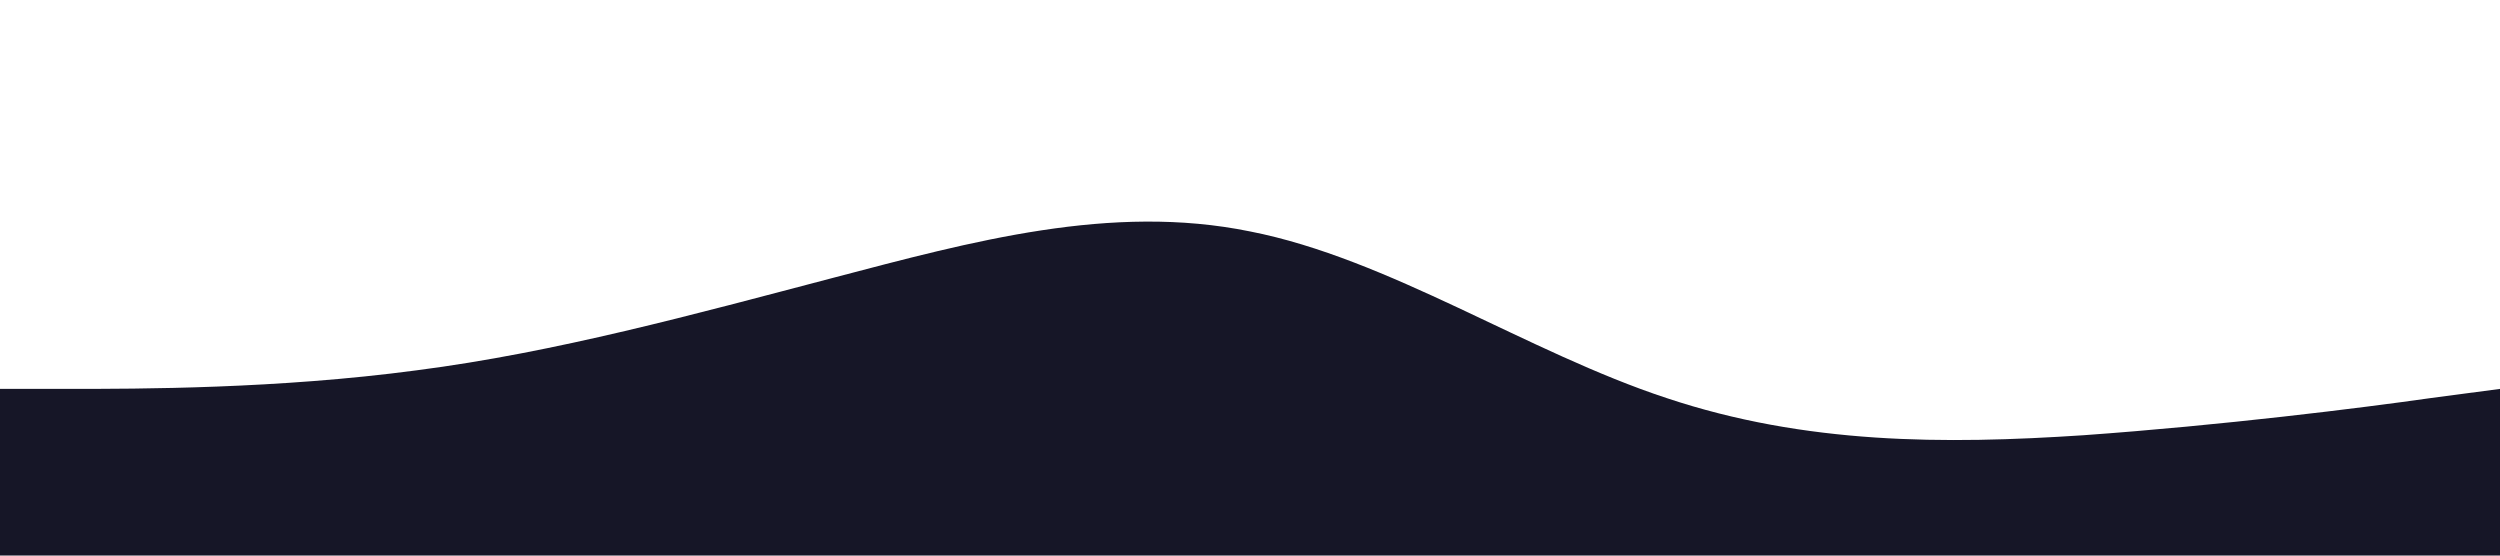 <?xml version="1.0" standalone="no"?><svg xmlns="http://www.w3.org/2000/svg" viewBox="0 0 1440 320"><path fill="#161627" fill-opacity="1" d="M0,224L40,224C80,224,160,224,240,213.3C320,203,400,181,480,160C560,139,640,117,720,133.3C800,149,880,203,960,229.3C1040,256,1120,256,1200,250.7C1280,245,1360,235,1400,229.3L1440,224L1440,320L1400,320C1360,320,1280,320,1200,320C1120,320,1040,320,960,320C880,320,800,320,720,320C640,320,560,320,480,320C400,320,320,320,240,320C160,320,80,320,40,320L0,320Z"></path></svg>